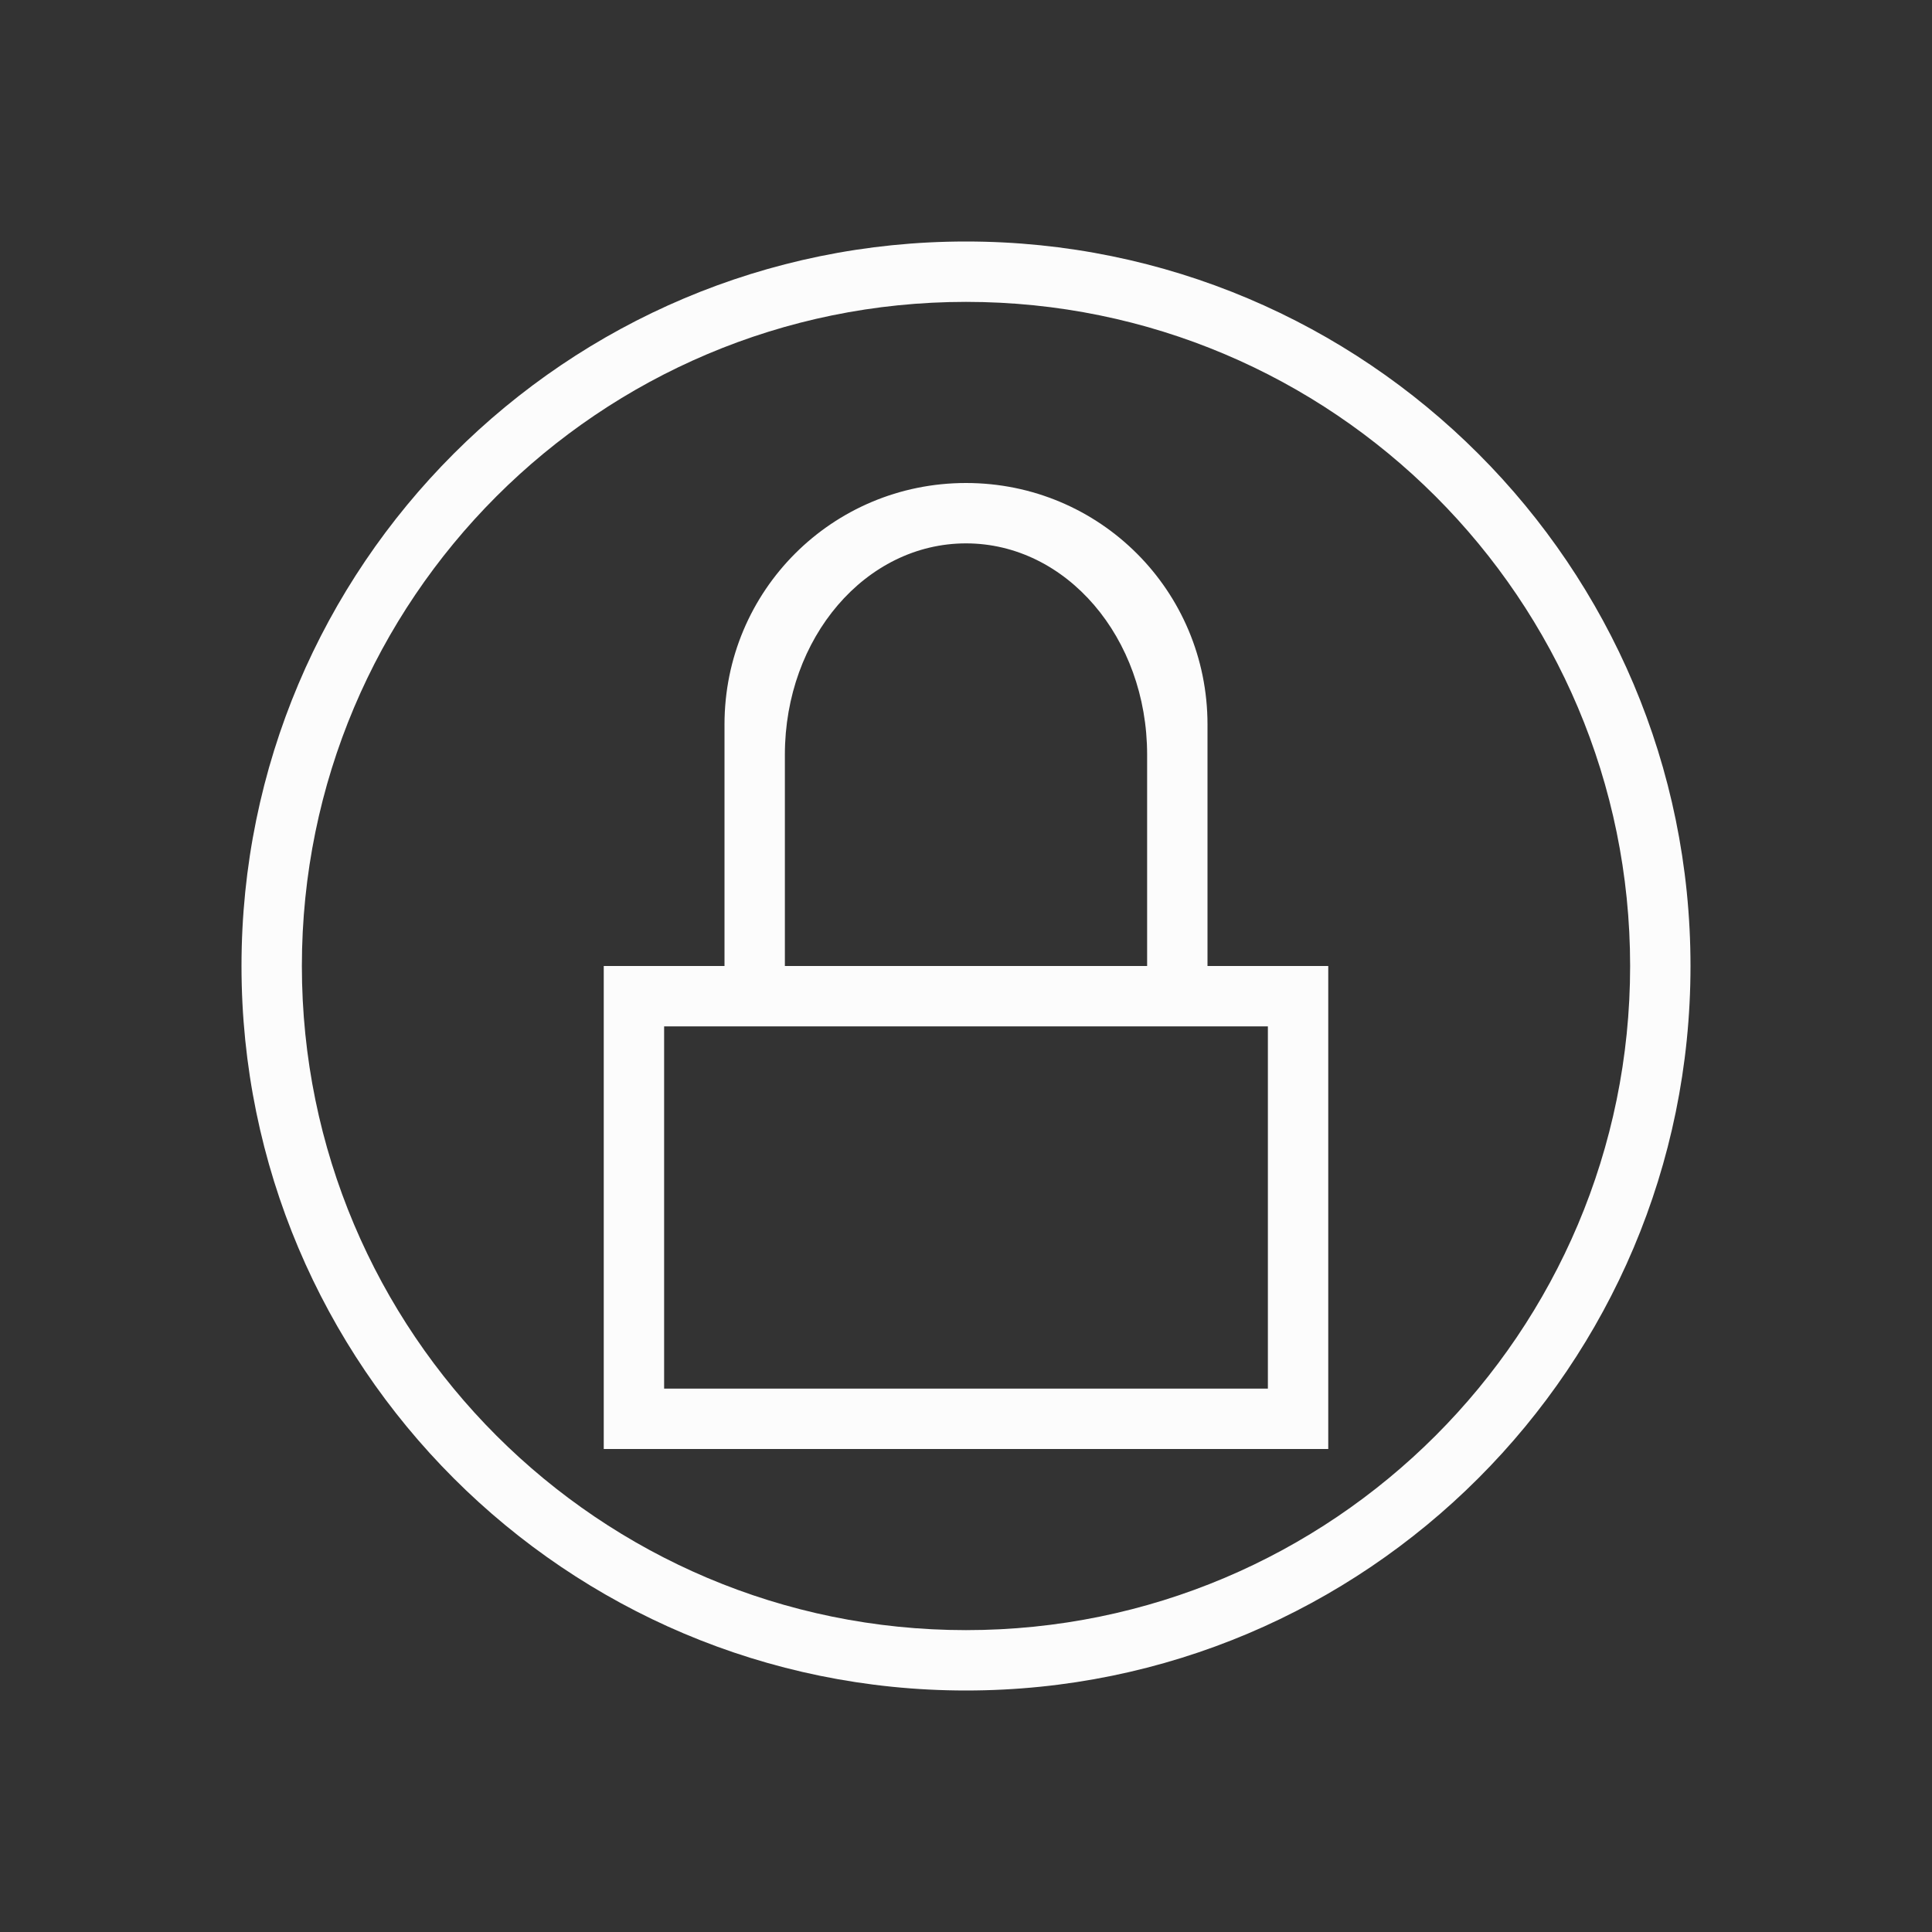 <svg xmlns="http://www.w3.org/2000/svg" id="svg2" width="32" height="32" version="1.1">
<rect width="100%" height="100%" fill="#333333" stroke="none"/>
<style id="current-color-scheme" type="text/css">
.ColorScheme-Text{color:#fcfcfc}
</style>
<g id="system-lock-screen" transform="translate(-22)">
<path id="path22" fill="currentColor" d="M38 4c-6.627 0-12 5.373-12 12s5.373 12 12 12 12-5.373 12-12S44.627 4 38 4m0 1c6.075 0 11 4.925 11 11s-4.925 11-11 11-11-4.925-11-11S31.925 5 38 5m0 3c-2.216 0-4 1.784-4 4v4h-2v8h12v-8h-2v-4c0-2.216-1.784-4-4-4m0 1c1.662 0 3 1.561 3 3.5V16h-6v-3.5c0-1.939 1.338-3.5 3-3.5m-5 8h10v6H33Z" class="ColorScheme-Text"/>
<path id="path24" fill="none" d="M22 0v32h32V0Z"/>
</g>
</svg>
